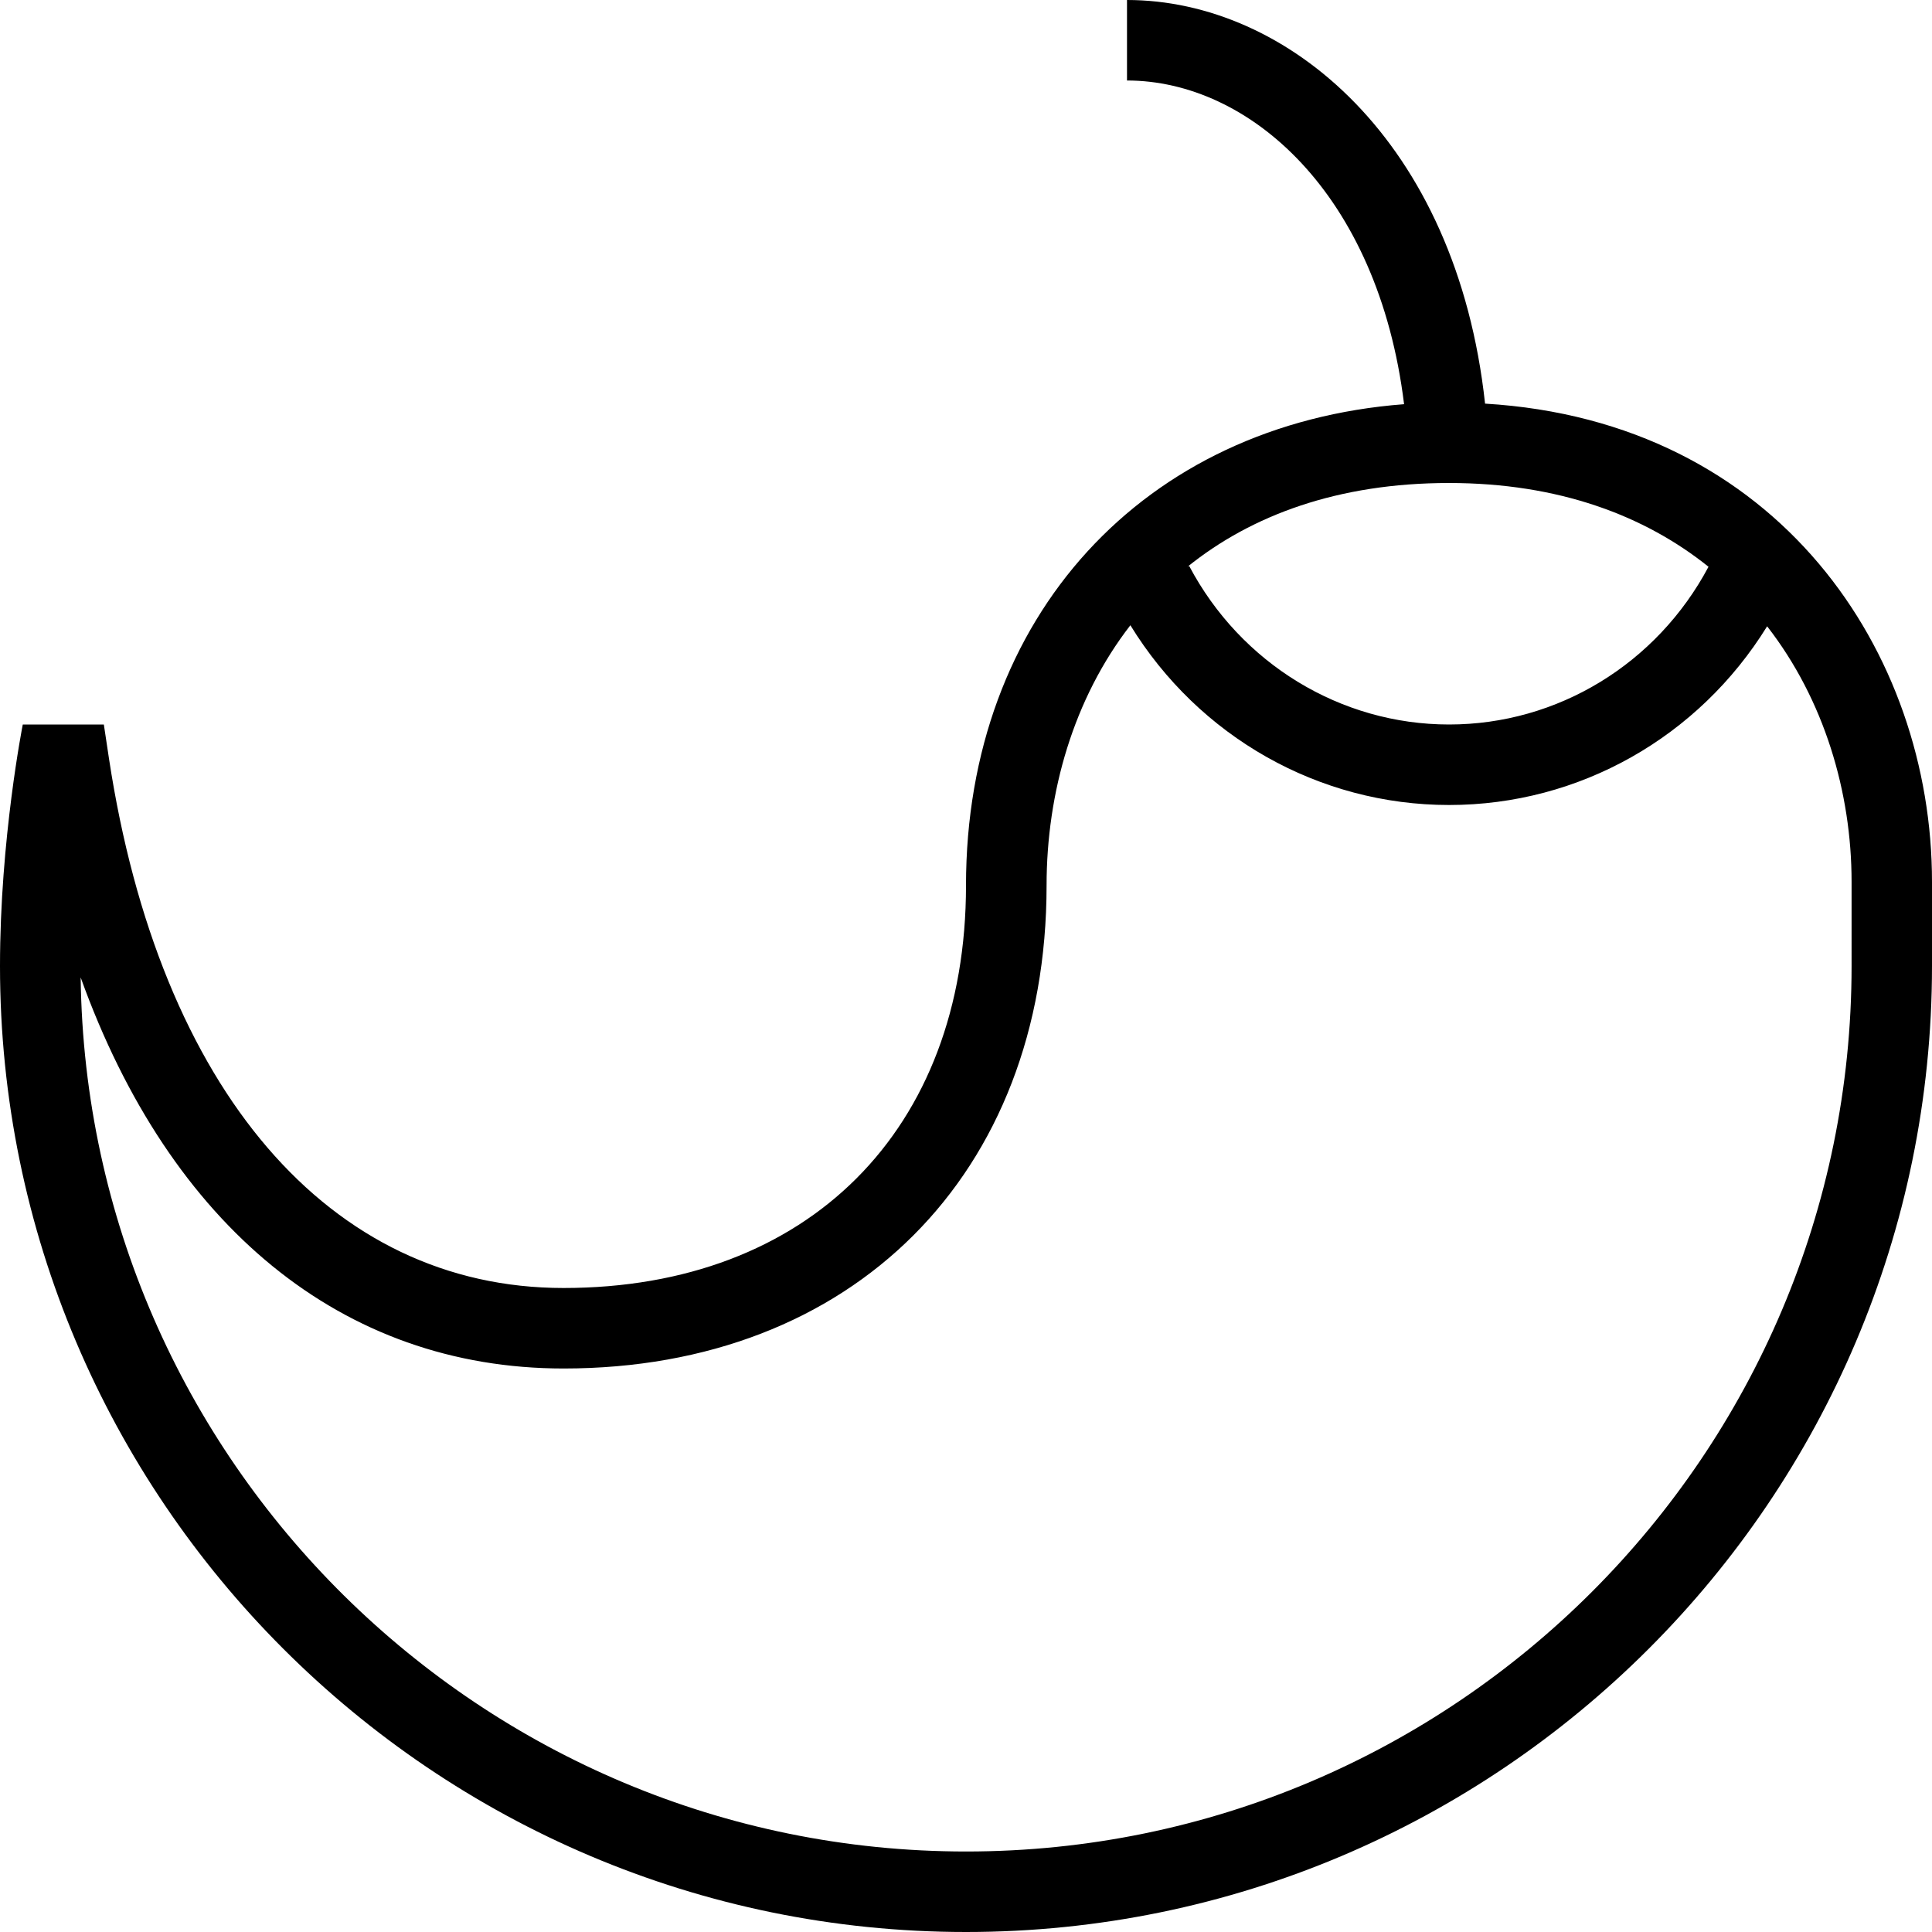 <svg xmlns="http://www.w3.org/2000/svg" width="512" height="512" data-name="Layer 1" viewBox="0 0 24 24"><path d="M18.448 5.014C18.093 1.749 15.99 0 14 0v1c1.517 0 3.12 1.402 3.442 4.021C14.211 5.268 12 7.657 12 11c0 3.037-1.963 5-5 5-2.907 0-5.018-2.458-5.646-6.575L1.29 9H.283S0 10.423 0 12c0 6.617 5.383 12 12 12s12-5.383 12-12v-1.046c0-2.845-1.905-5.722-5.552-5.94Zm2.776 2.026C20.581 8.249 19.347 9 18.001 9s-2.587-.755-3.229-1.97l-.021.011C15.545 6.401 16.62 6 18 6c1.362 0 2.43.404 3.223 1.04ZM23.001 12c0 6.065-4.935 11-11 11-6.018 0-10.923-4.858-10.999-10.858C2.111 15.228 4.248 17 7.001 17c3.589 0 6-2.411 6-6 0-1.158.335-2.321 1.041-3.233.85 1.385 2.34 2.233 3.959 2.233s3.1-.843 3.951-2.22c.709.912 1.049 2.063 1.049 3.174V12Z"/></svg>